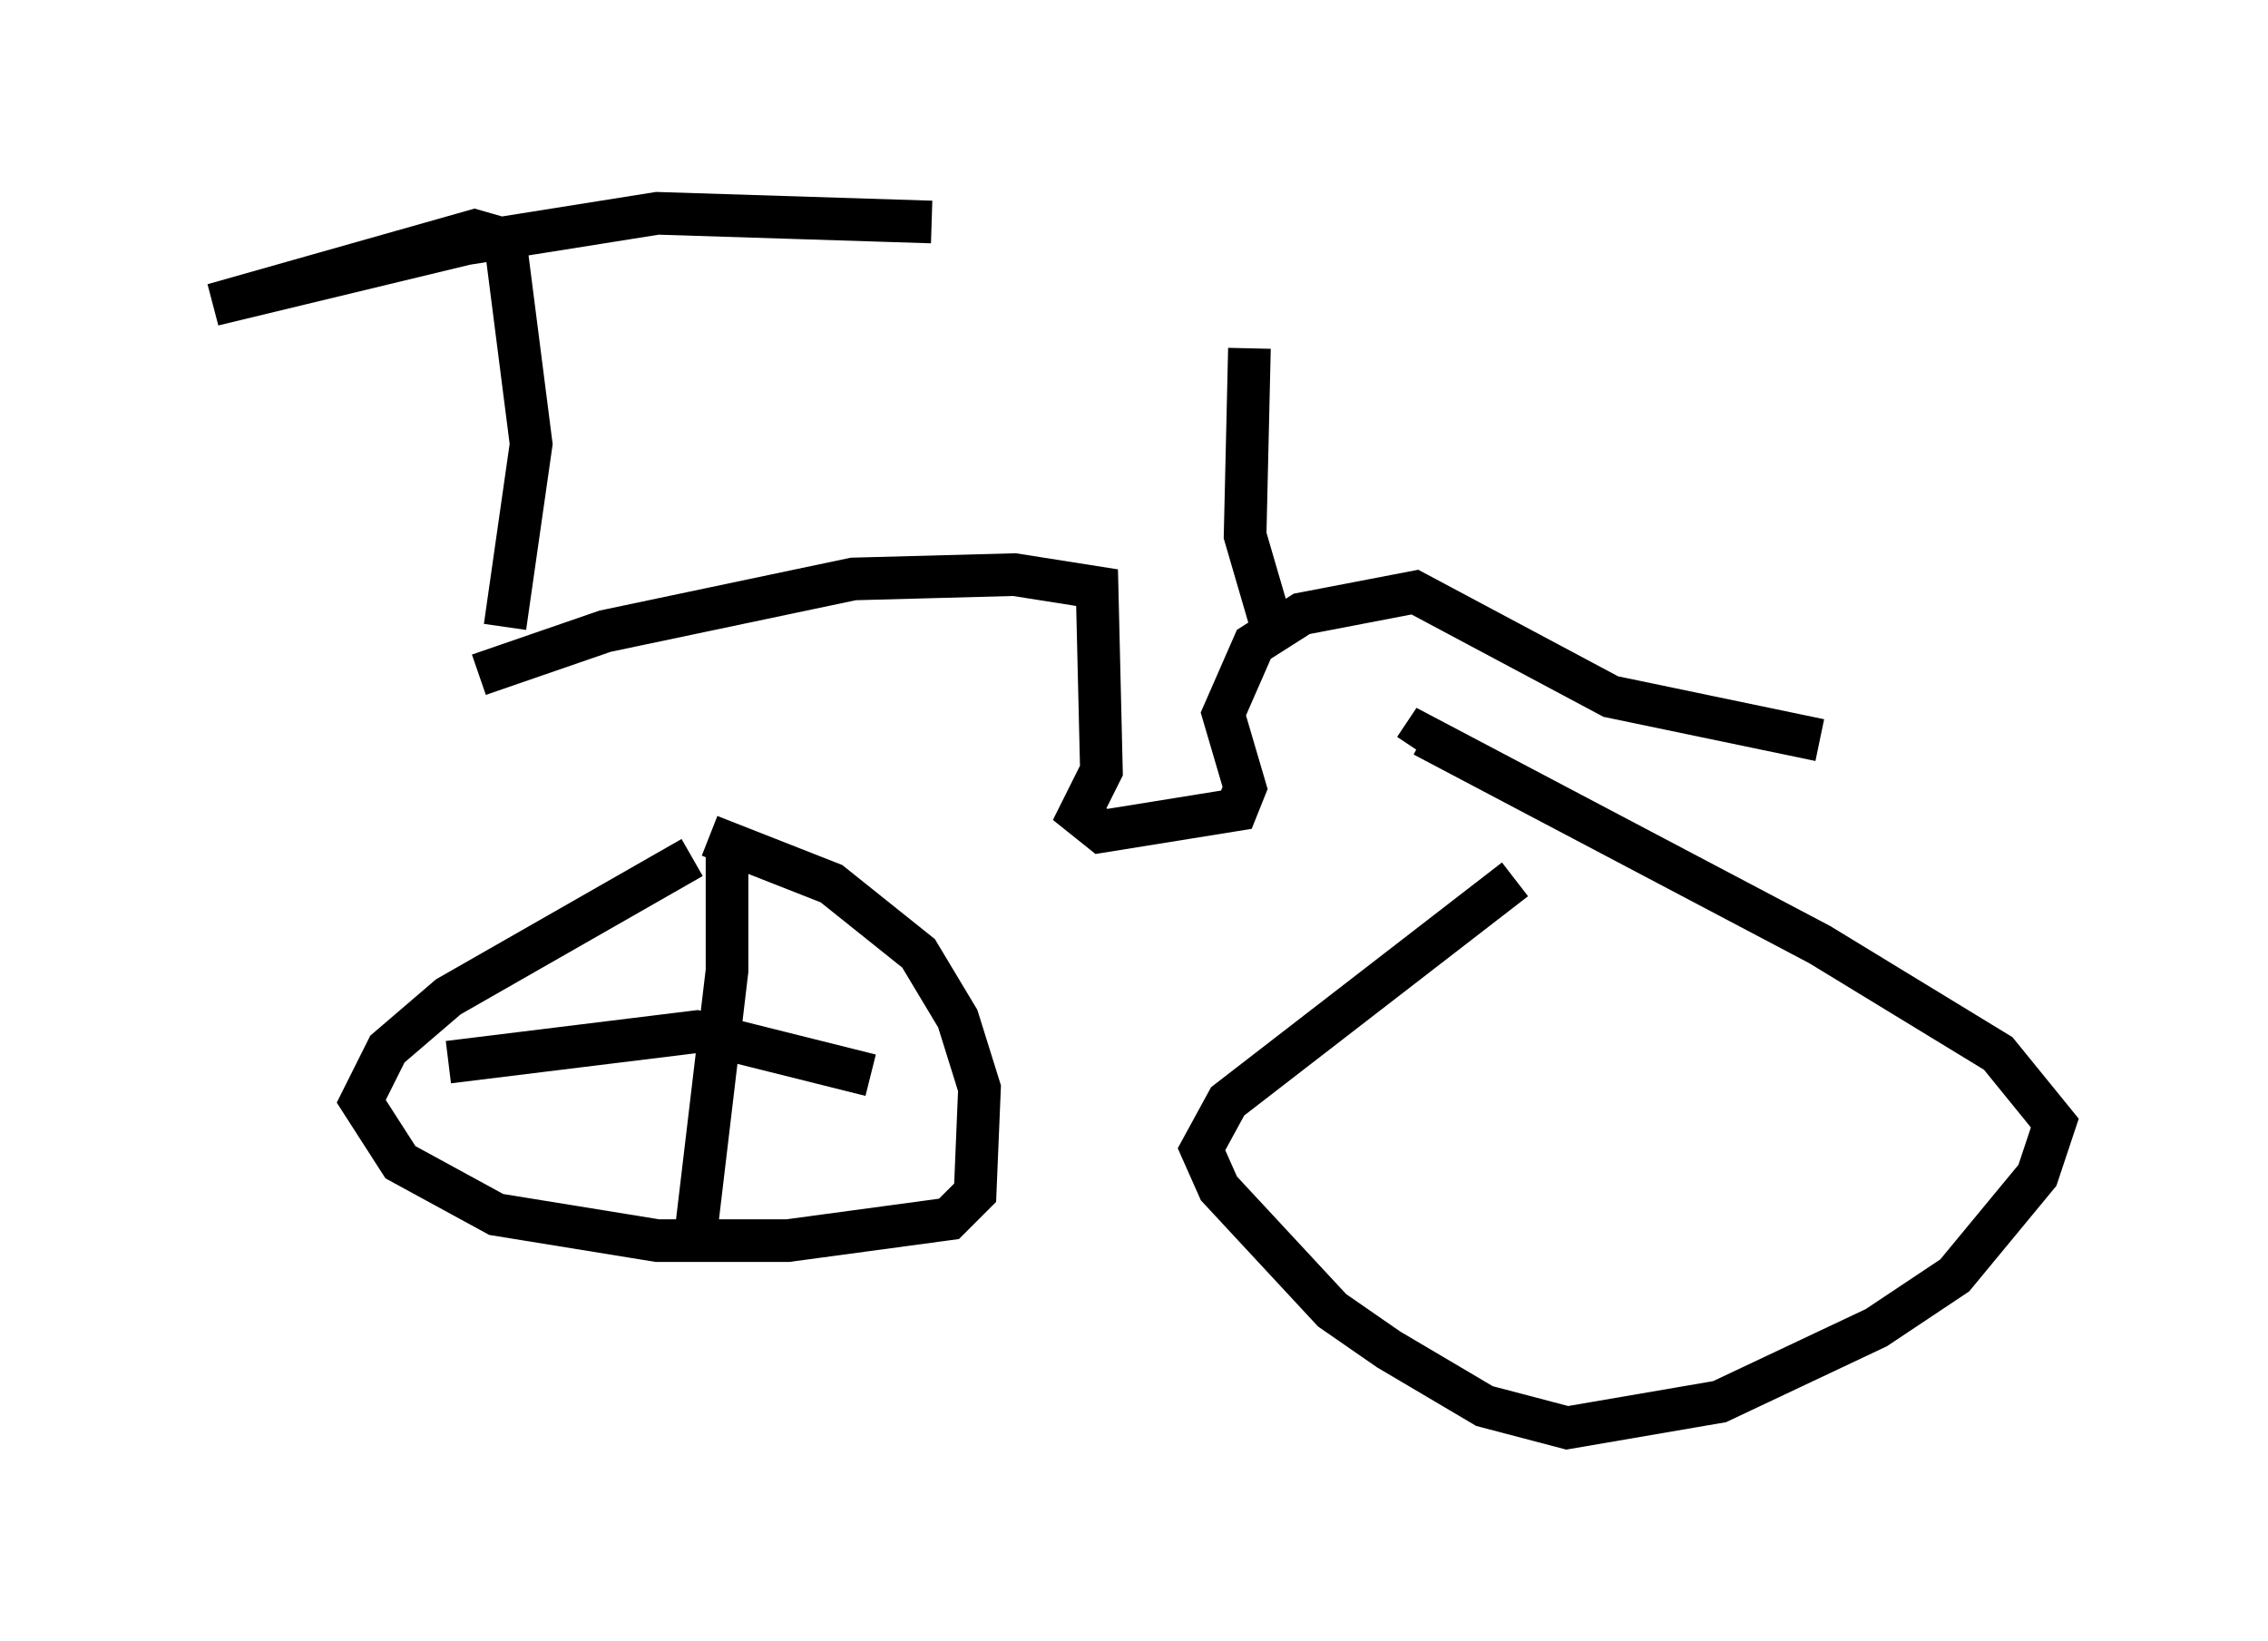 <?xml version="1.0" encoding="utf-8" ?>
<svg baseProfile="full" height="38.482" version="1.1" width="53.182" xmlns="http://www.w3.org/2000/svg" xmlns:ev="http://www.w3.org/2001/xml-events" xmlns:xlink="http://www.w3.org/1999/xlink"><defs /><rect fill="white" height="38.482" width="53.182" x="0" y="0" /><path d="M17.965, 19.496 m-1.735, 0.613 l-5.717, 3.267 -1.429, 1.225 l-0.613, 1.225 0.919, 1.429 l2.246, 1.225 3.777, 0.613 l3.063, 0.0 3.777, -0.51 l0.613, -0.613 0.102, -2.45 l-0.51, -1.633 -0.919, -1.531 l-2.042, -1.633 -2.858, -1.123 m18.886, 1.021 l-6.738, 5.206 -0.613, 1.123 l0.408, 0.919 2.654, 2.858 l1.327, 0.919 2.246, 1.327 l1.94, 0.51 3.573, -0.613 l3.675, -1.735 1.838, -1.225 l1.94, -2.348 0.408, -1.225 l-1.327, -1.633 -4.185, -2.552 l-9.29, -4.9 -0.204, 0.306 m-21.948, -1.735 l2.96, -1.021 5.819, -1.225 l3.777, -0.102 1.94, 0.306 l0.102, 4.288 -0.51, 1.021 l0.51, 0.408 3.165, -0.51 l0.204, -0.51 -0.51, -1.735 l0.715, -1.633 1.123, -0.715 l2.654, -0.51 4.594, 2.45 l4.9, 1.021 m-12.761, -2.348 l-0.715, -2.45 0.102, -4.39 m-17.456, 6.533 l0.613, -4.288 -0.613, -4.798 l-0.715, -0.204 -6.125, 1.735 l5.921, -1.429 4.492, -0.715 l6.431, 0.204 m-4.798, 14.802 l0.0, 2.756 -0.715, 6.023 m-5.819, -3.879 l5.819, -0.715 4.083, 1.021 m-3.165, -10.515 l0.0, 0.0 " fill="none" stroke="black" stroke-width="1" /></svg>